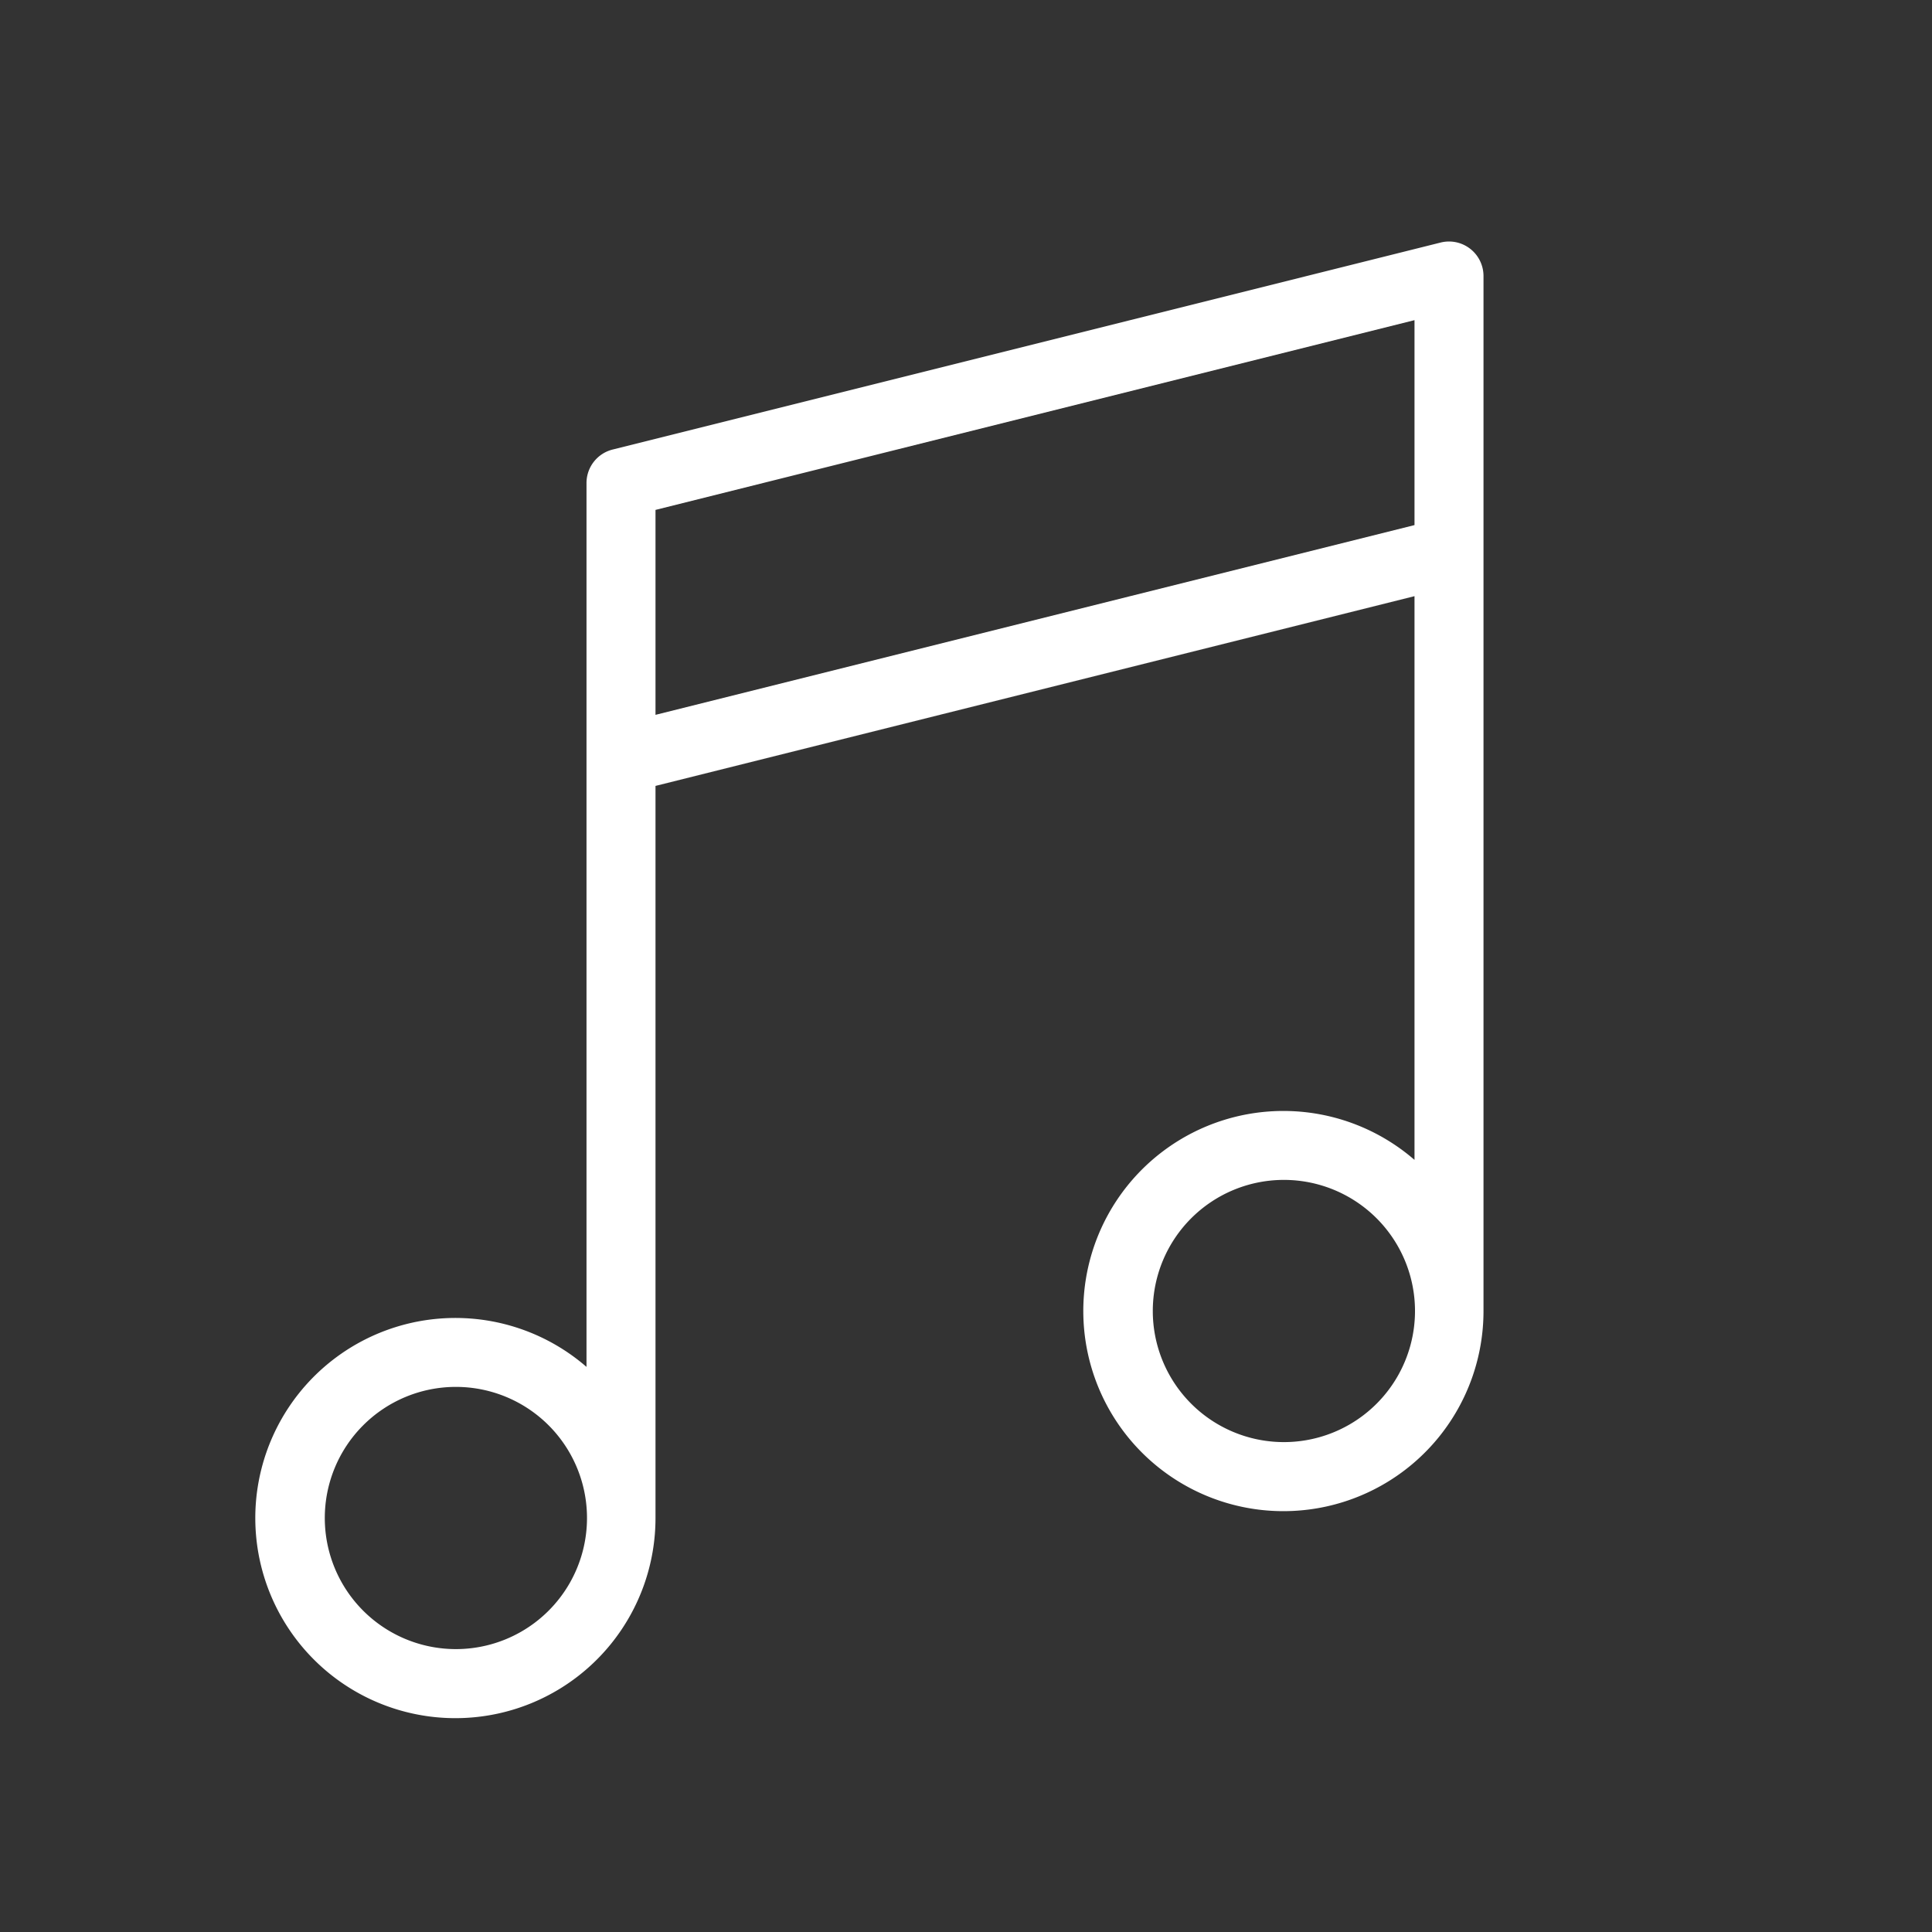 <?xml version="1.0" standalone="no"?><!DOCTYPE svg PUBLIC "-//W3C//DTD SVG 1.1//EN" "http://www.w3.org/Graphics/SVG/1.1/DTD/svg11.dtd"><svg t="1529940132976" class="icon" style="" viewBox="0 0 1024 1024" version="1.1" xmlns="http://www.w3.org/2000/svg" p-id="5541" xmlns:xlink="http://www.w3.org/1999/xlink" width="48" height="48"><rect x="0" y="0" width="1024" height="1024" fill="#333333" stroke="none"/><defs><style type="text/css"></style></defs><path d="M786.286 146.286v548.571a106.057 106.057 0 1 1-36.571-80.091V315.977l-402.286 100.571V804.571a106.057 106.057 0 1 1-36.571-80.091V256a18.286 18.286 0 0 1 13.861-17.737l438.857-109.714A18.286 18.286 0 0 1 786.286 146.286z m-36.571 132.023V169.691l-402.286 100.571v108.617l402.286-100.571zM241.371 874.057a69.486 69.486 0 1 0 0-138.971 69.486 69.486 0 0 0 0 138.971z m438.857-109.714a69.486 69.486 0 1 0 0-138.971 69.486 69.486 0 0 0 0 138.971z" p-id="5542" fill="#fff"></path></svg>